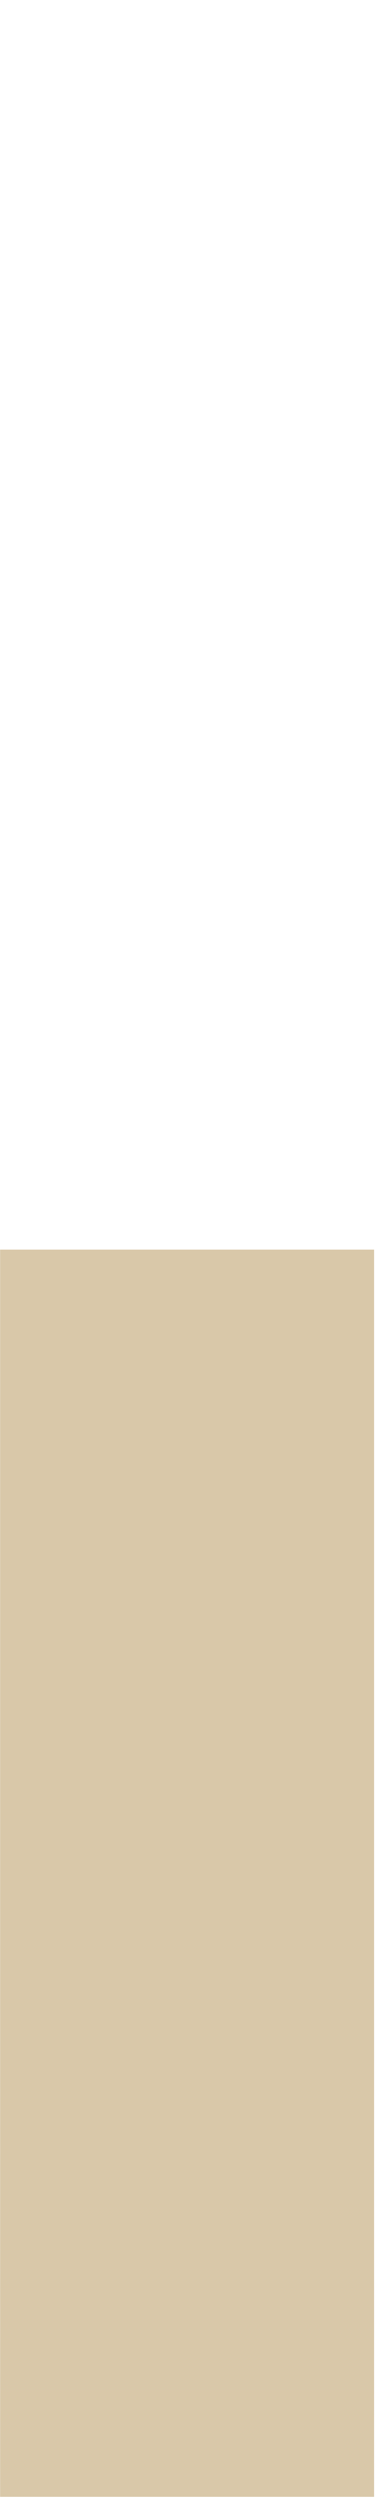 <?xml version="1.0" encoding="UTF-8" standalone="no"?>
<!-- Generator: Adobe Illustrator 13.0.0, SVG Export Plug-In  -->

<svg
   xmlns:dc="http://purl.org/dc/elements/1.1/"
   xmlns:cc="http://creativecommons.org/ns#"
   xmlns:rdf="http://www.w3.org/1999/02/22-rdf-syntax-ns#"
   xmlns:svg="http://www.w3.org/2000/svg"
   xmlns="http://www.w3.org/2000/svg"
   xmlns:sodipodi="http://sodipodi.sourceforge.net/DTD/sodipodi-0.dtd"
   xmlns:inkscape="http://www.inkscape.org/namespaces/inkscape"
   version="1.1"
   x="0px"
   y="0px"
   width="1.5"
   height="9.906"
   viewBox="-0.492 -0.442 1.5 9.906"
   enable-background="new -0.492 -0.442 3 6"
   xml:space="preserve"
   id="svg2"
   inkscape:version="0.48.2 r9819"
   sodipodi:docname="barbule.svg"><sodipodi:namedview
   pagecolor="#ffffff"
   bordercolor="#666666"
   borderopacity="1"
   objecttolerance="10"
   gridtolerance="10"
   guidetolerance="10"
   inkscape:pageopacity="0"
   inkscape:pageshadow="2"
   inkscape:window-width="735"
   inkscape:window-height="970"
   id="namedview8"
   showgrid="false"
   fit-margin-top="0"
   fit-margin-left="0"
   fit-margin-right="0"
   fit-margin-bottom="0"
   inkscape:zoom="48.5"
   inkscape:cx="1.00875"
   inkscape:cy="6.616526"
   inkscape:window-x="267"
   inkscape:window-y="29"
   inkscape:window-maximized="0"
   inkscape:current-layer="svg2"
   showborder="false" />
<defs
   id="defs4">
</defs>
<rect
   x="-0.019"
   y="4.982"
   width="0.539"
   height="3.997"
   id="rect6"
   style="fill:#d9c8a9;stroke:#d9c8a9;stroke-width:0.945" />
<rect
   x="-0.109"
   y="4.859"
   width="0.293"
   height="4.246"
   id="rect6-1"
   style="opacity:0;fill:none;stroke:#d9c8a9;stroke-width:0.718" /><rect
   x="-0.011"
   y="0.018"
   width="0.539"
   height="3.997"
   id="rect6-4"
   style="fill:none;stroke:none;stroke-width:0.945" /></svg>